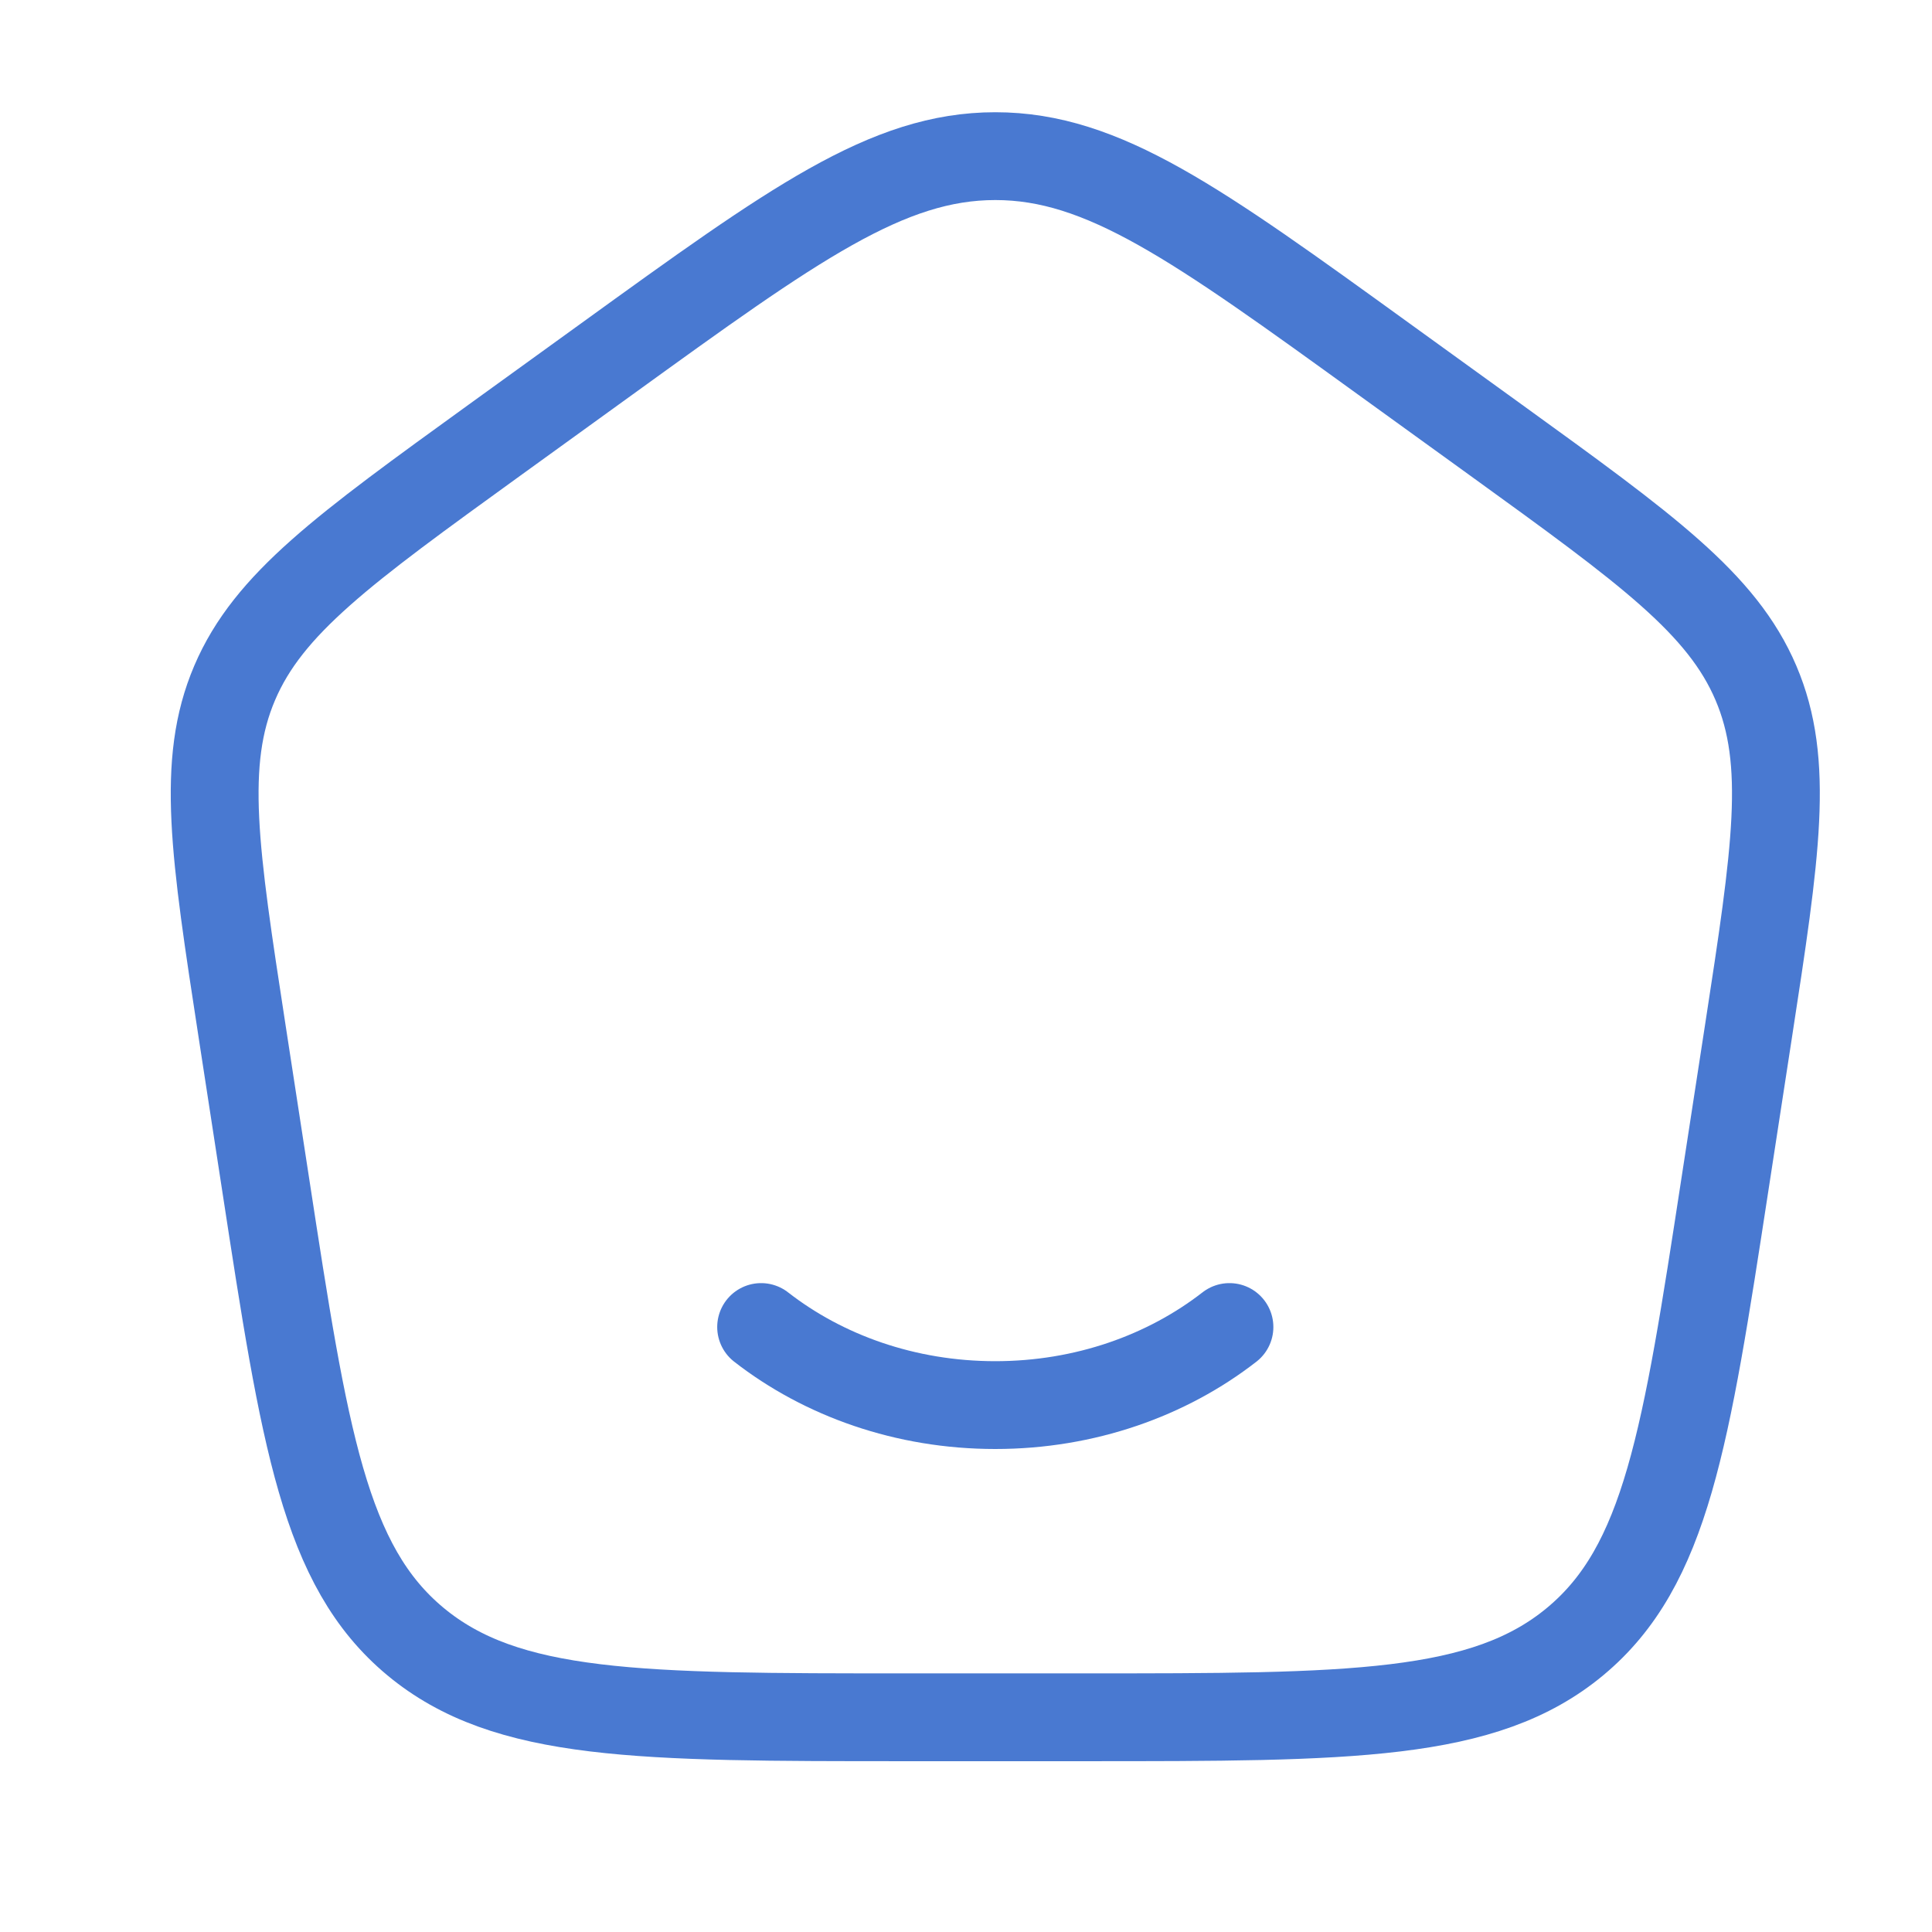 <svg width="22" height="22" viewBox="0 0 22 22" fill="none" xmlns="http://www.w3.org/2000/svg">
<path d="M14 15.111C13.289 15.664 12.356 16 11.333 16C10.311 16 9.377 15.664 8.667 15.111" stroke="#4979D1" stroke-linecap="round"/>
<path d="M2.757 11.745C2.443 9.703 2.286 8.682 2.672 7.777C3.058 6.872 3.915 6.253 5.628 5.014L6.908 4.089C9.039 2.548 10.104 1.778 11.334 1.778C12.563 1.778 13.628 2.548 15.759 4.089L17.039 5.014C18.752 6.253 19.609 6.872 19.995 7.777C20.381 8.682 20.224 9.703 19.91 11.745L19.642 13.487C19.198 16.381 18.975 17.829 17.937 18.692C16.899 19.555 15.381 19.555 12.346 19.555H10.321C7.286 19.555 5.768 19.555 4.73 18.692C3.692 17.829 3.469 16.381 3.025 13.487L2.757 11.745Z" stroke="#4979D1" stroke-linejoin="round"/>
</svg>
